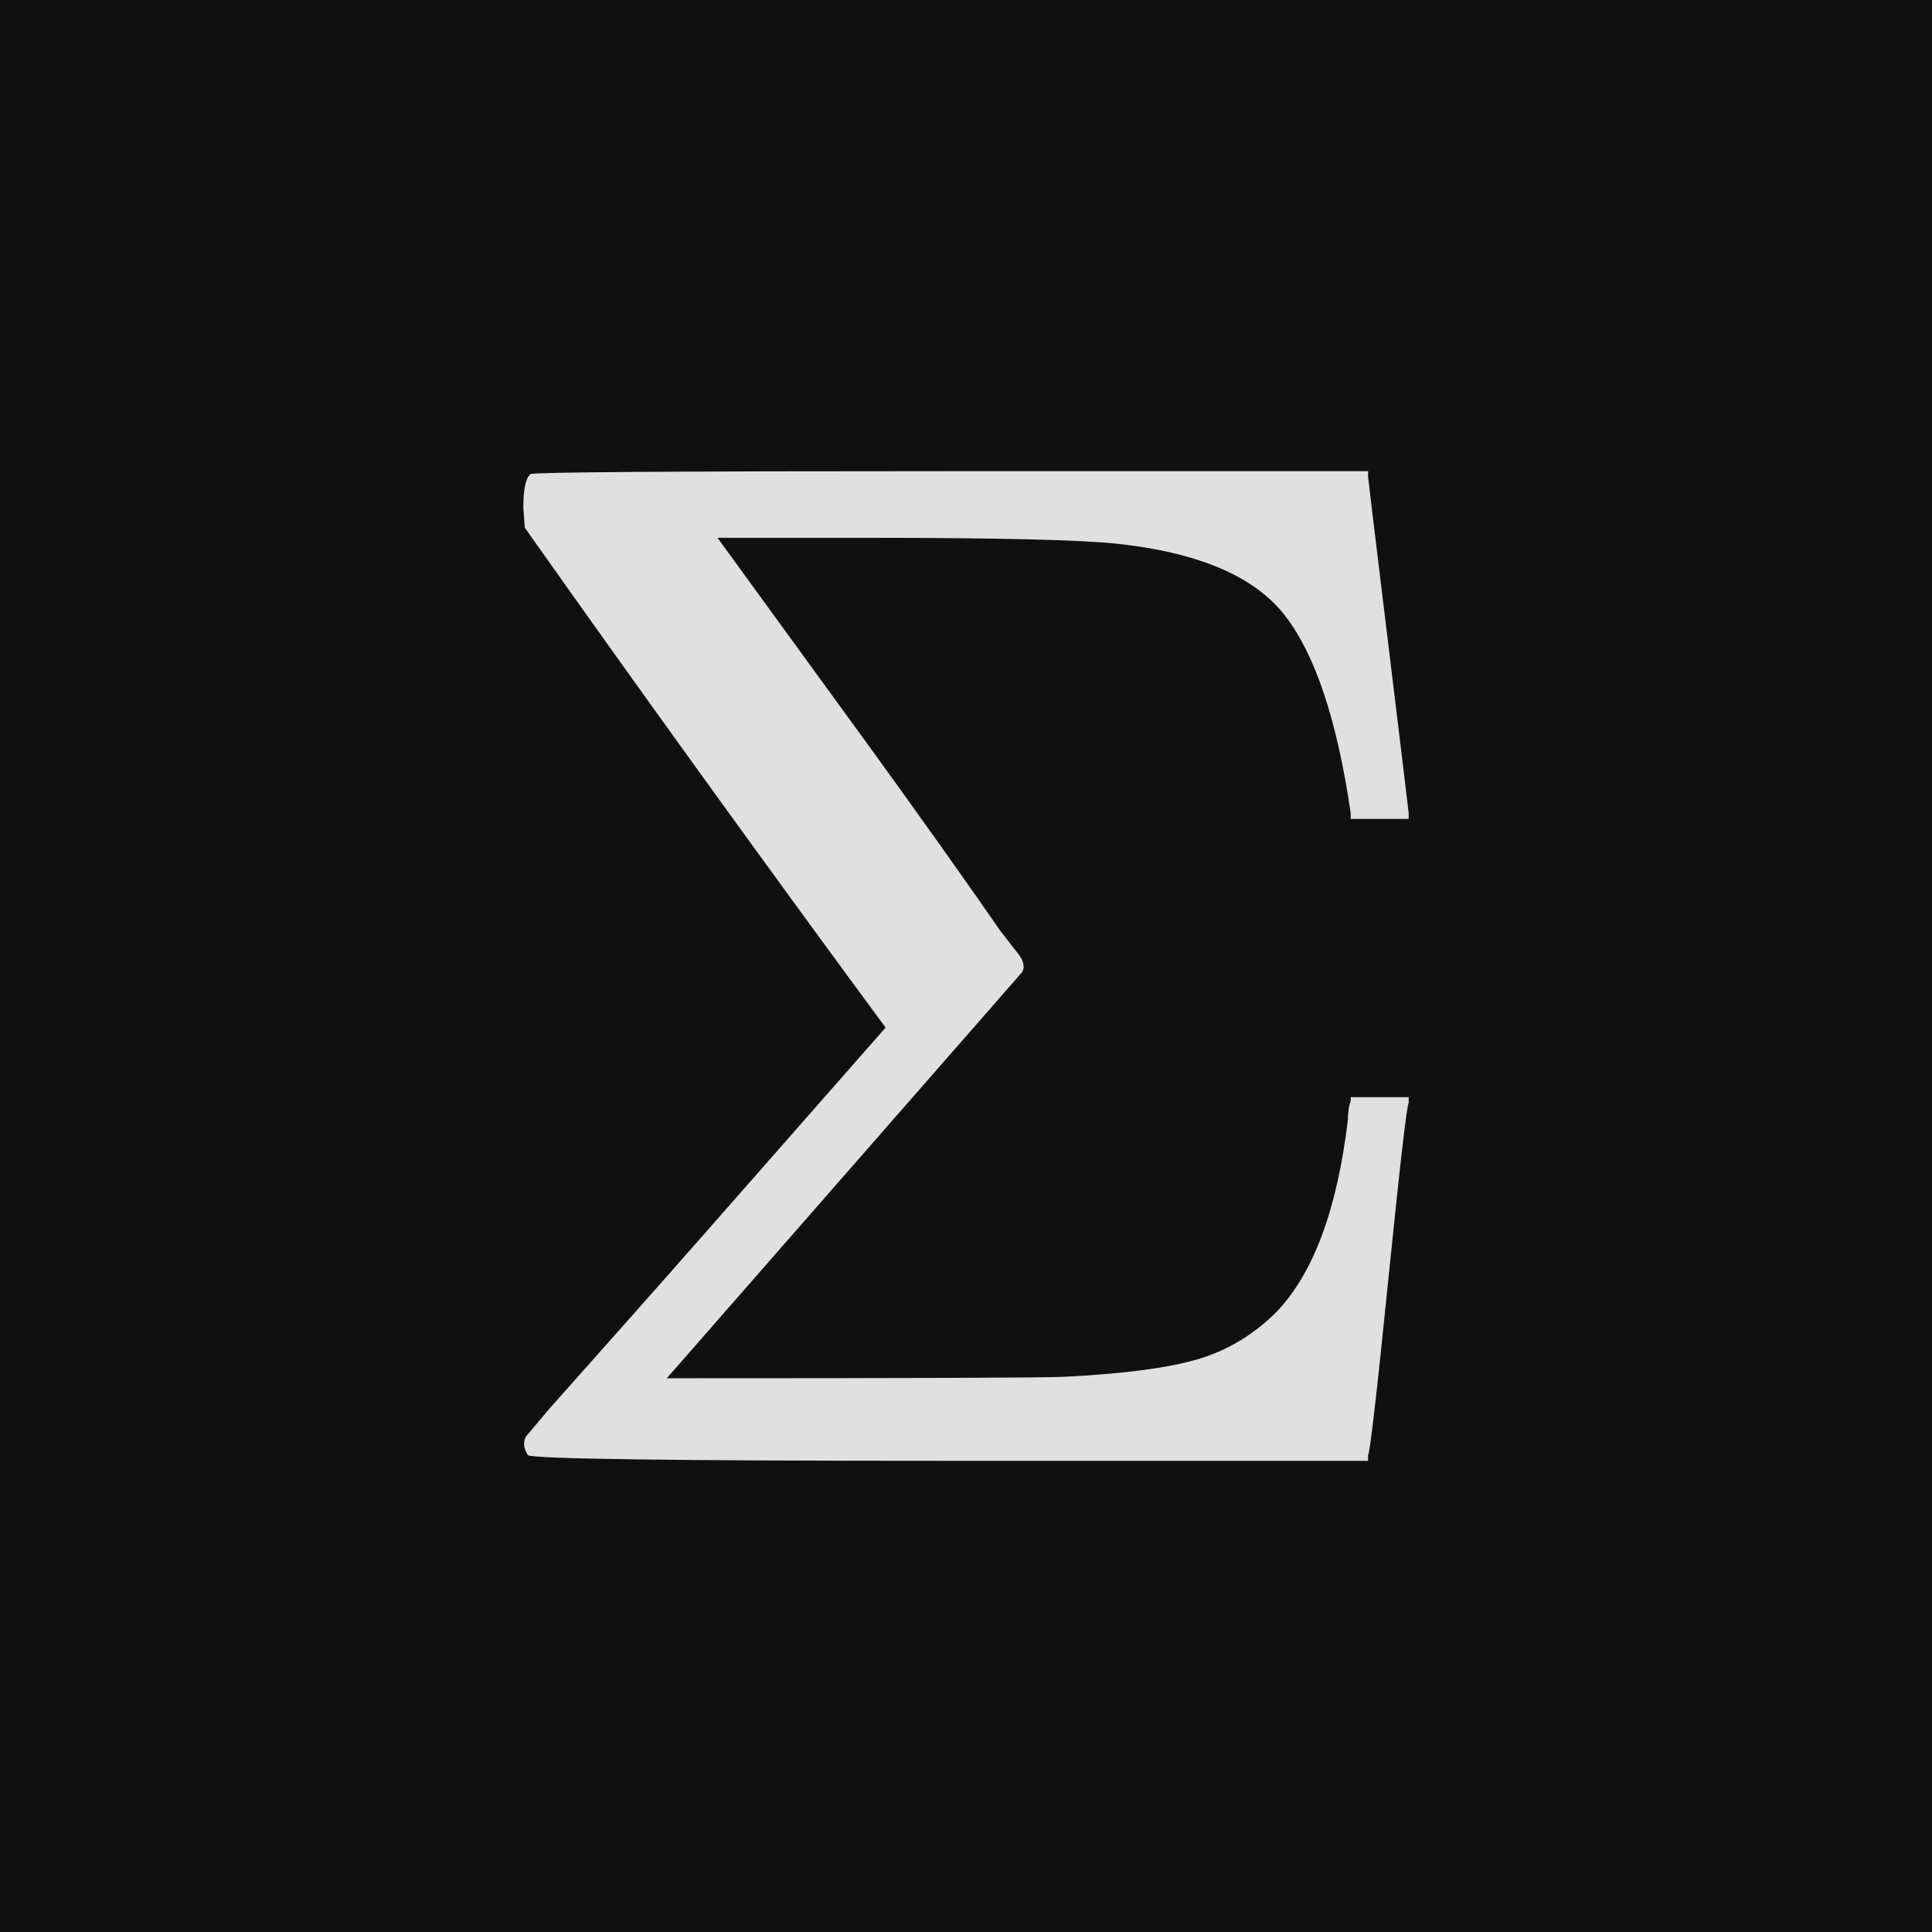 <?xml version="1.0" encoding="UTF-8"?><svg id="Layer_1" xmlns="http://www.w3.org/2000/svg" width="128" height="128" viewBox="0 0 128 128"><defs><style>.cls-1{fill:#e0e0e0;}.cls-2{fill:#101010;}</style></defs><rect class="cls-2" width="128" height="128"/><path class="cls-1" d="m93.328,73.073c-.129.191-.574,4.08-1.344,11.664-.768,7.584-1.215,11.471-1.344,11.664v.383h-27.551c-18.562,0-27.937-.127-28.129-.383.063.129.032.064-.096-.193-.192-.383-.192-.734,0-1.055l1.536-1.824c1.023-1.152,2.559-2.881,4.608-5.185,2.047-2.304,3.999-4.512,5.856-6.624l11.809-13.439c-8.064-10.944-16.033-21.984-23.905-33.121l-.096-1.344c0-1.215.159-1.952.48-2.208.192-.127,9.504-.192,27.937-.192h27.551v.384c0,.064.447,3.777,1.344,11.136.896,7.36,1.344,11.073,1.344,11.136v.384h-3.84v-.384c-.896-6.144-2.352-10.512-4.367-13.104-2.016-2.592-5.744-4.176-11.184-4.752-2.496-.255-7.938-.384-16.32-.384h-10.08l9.984,13.728c1.535,2.112,3.168,4.384,4.896,6.816,1.727,2.433,3.006,4.257,3.84,5.472l1.344,1.728c.254.449.287.802.096,1.057l-23.52,26.88c16.19,0,24.959-.031,26.303-.096,3.904-.192,6.848-.576,8.832-1.152,1.984-.575,3.744-1.632,5.281-3.168,2.432-2.559,3.998-6.782,4.703-12.672,0-.192.016-.415.049-.672.031-.255.078-.447.143-.576v-.288h3.84v.385Z"/></svg>